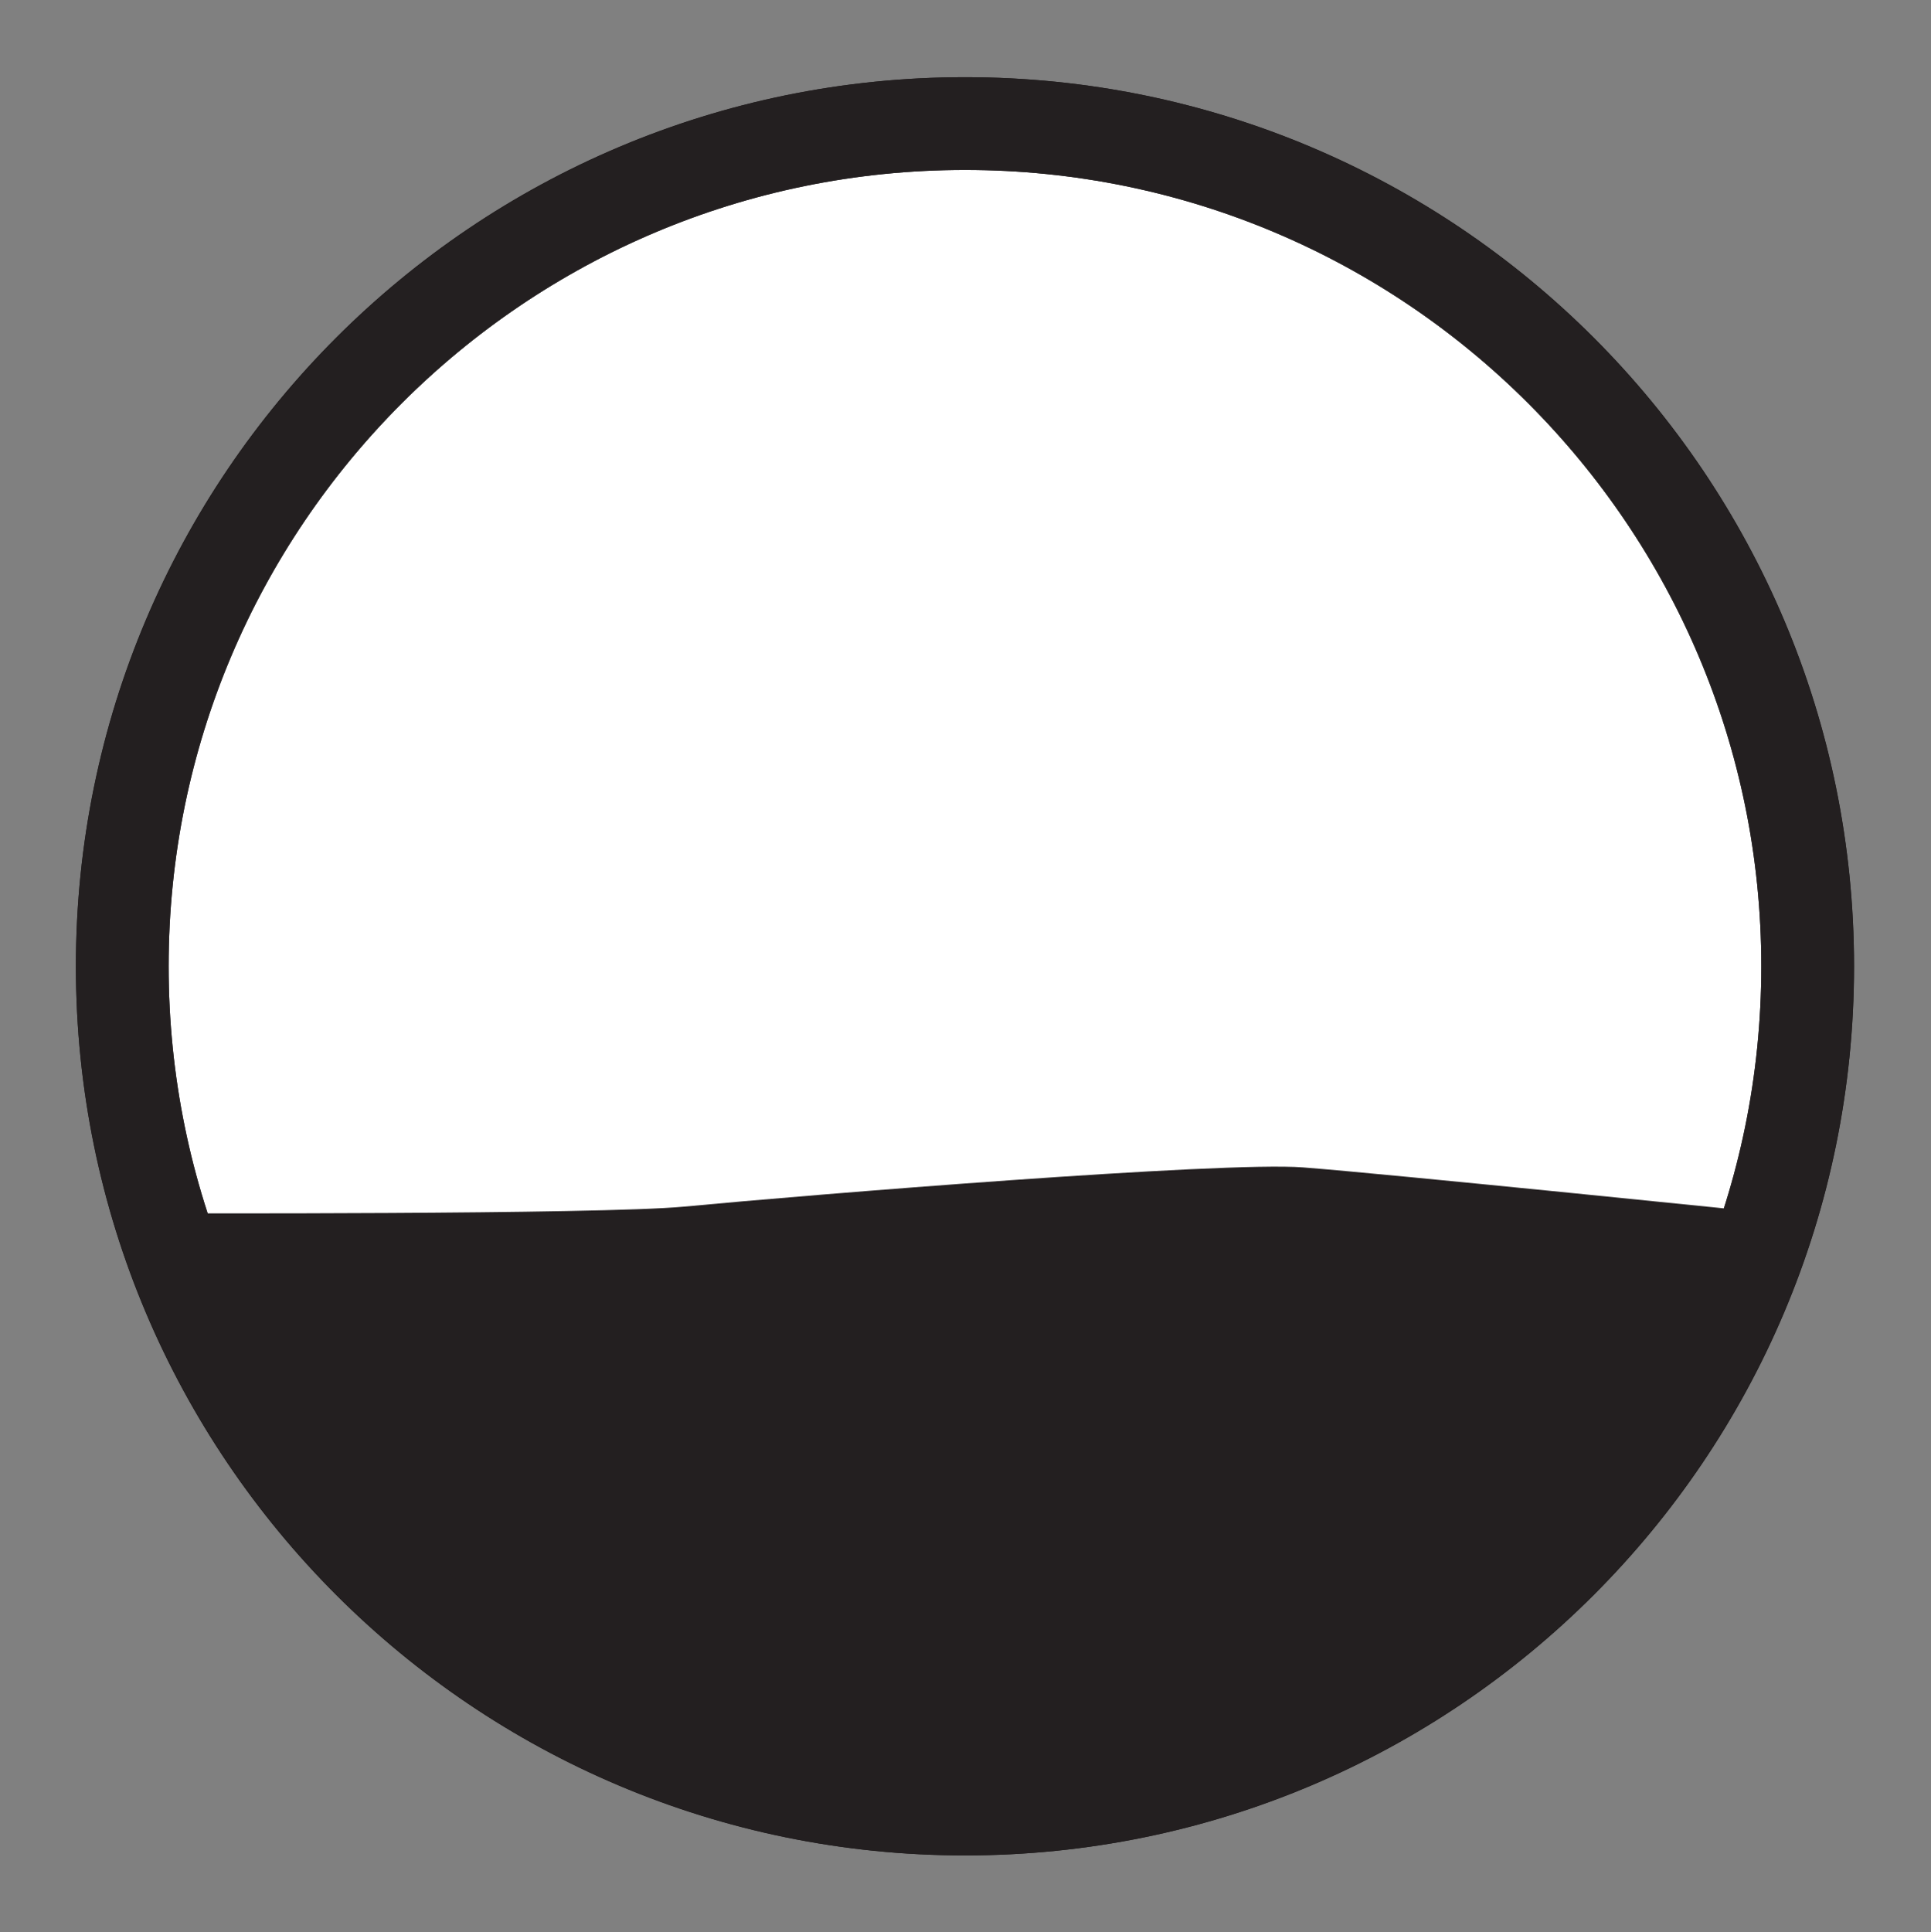<?xml version="1.0" encoding="UTF-8" standalone="no"?>
<!-- Created with Inkscape (http://www.inkscape.org/) -->

<svg
   xmlns:dc="http://purl.org/dc/elements/1.1/"
   xmlns:cc="http://creativecommons.org/ns#"
   xmlns:rdf="http://www.w3.org/1999/02/22-rdf-syntax-ns#"
   xmlns:svg="http://www.w3.org/2000/svg"
   xmlns="http://www.w3.org/2000/svg"
   xmlns:sodipodi="http://sodipodi.sourceforge.net/DTD/sodipodi-0.dtd"
   xmlns:inkscape="http://www.inkscape.org/namespaces/inkscape"
   width="5.512mm"
   height="5.515mm"
   viewBox="0 0 5.512 5.515"
   version="1.1"
   id="svg8"
   inkscape:version="0.92.4 (unknown)"
   sodipodi:docname="topography_lands.svg">
  <rect x="0" y="0" width="5.512" height="5.515" fill="#808080" stroke="none"/>
  <defs
     id="defs2" />
  <sodipodi:namedview
     id="base"
     pagecolor="#ffffff"
     bordercolor="#666666"
     borderopacity="1.0"
     inkscape:pageopacity="0.0"
     inkscape:pageshadow="2"
     inkscape:zoom="11.2"
     inkscape:cx="10.15636"
     inkscape:cy="-0.41472888"
     inkscape:document-units="mm"
     inkscape:current-layer="layer1"
     showgrid="false"
     fit-margin-top="0"
     fit-margin-left="0"
     fit-margin-right="0"
     fit-margin-bottom="0"
     inkscape:window-width="959"
     inkscape:window-height="1023"
     inkscape:window-x="0"
     inkscape:window-y="0"
     inkscape:window-maximized="0" />
  <g
     inkscape:label="Layer 1"
     inkscape:groupmode="layer"
     id="layer1"
     transform="translate(-81.722,-123.775)">
    <g
       id="g1653"
       transform="translate(-1.638,-5.946)">
      <g
         transform="matrix(0.353,0,0,-0.353,88.52,132.479)"
         id="g6136">
        <path
           inkscape:connector-curvature="0"
           id="path6138"
           style="fill:#ffffff;fill-opacity:1;fill-rule:nonzero;stroke:none"
           d="m 0,0 c 0,-3.764 -3.051,-6.814 -6.814,-6.814 -3.764,0 -6.815,3.05 -6.815,6.814 0,3.764 3.051,6.814 6.815,6.814 C -3.051,6.814 0,3.764 0,0" />
      </g>
      <g
         transform="matrix(0.353,0,0,-0.353,88.52,132.479)"
         id="g6140">
        <path
           inkscape:connector-curvature="0"
           id="path6142"
           style="fill:none;stroke:#231f20;stroke-width:0.75;stroke-linecap:butt;stroke-linejoin:miter;stroke-miterlimit:4;stroke-dasharray:none;stroke-opacity:1"
           d="m 0,0 c 0,-3.764 -3.051,-6.814 -6.814,-6.814 -3.764,0 -6.815,3.05 -6.815,6.814 0,3.764 3.051,6.814 6.815,6.814 C -3.051,6.814 0,3.764 0,0 Z" />
      </g>
      <g
         transform="matrix(0.353,0,0,-0.353,87.08,133.053)"
         id="g6144">
        <path
           inkscape:connector-curvature="0"
           id="path6146"
           style="fill:#231f20;fill-opacity:1;fill-rule:nonzero;stroke:none"
           d="m 0,0 c 0.692,-0.053 3.783,-0.37 3.783,-0.37 -0.854,-2.79 -3.449,-4.819 -6.518,-4.819 -3.069,0 -5.664,2.028 -6.517,4.818 0,0 3.555,-0.011 4.246,0.054 C -3.997,-0.221 -0.656,0.05 0,0" />
      </g>
      <g
         transform="matrix(0.353,0,0,-0.353,88.52,132.479)"
         id="g6148">
        <path
           inkscape:connector-curvature="0"
           id="path6150"
           style="fill:none;stroke:#231f20;stroke-width:0.75;stroke-linecap:butt;stroke-linejoin:miter;stroke-miterlimit:4;stroke-dasharray:none;stroke-opacity:1"
           d="m 0,0 c 0,-3.764 -3.051,-6.814 -6.814,-6.814 -3.764,0 -6.815,3.05 -6.815,6.814 0,3.764 3.051,6.814 6.815,6.814 C -3.051,6.814 0,3.764 0,0 Z" />
      </g>
    </g>
  </g>
</svg>
